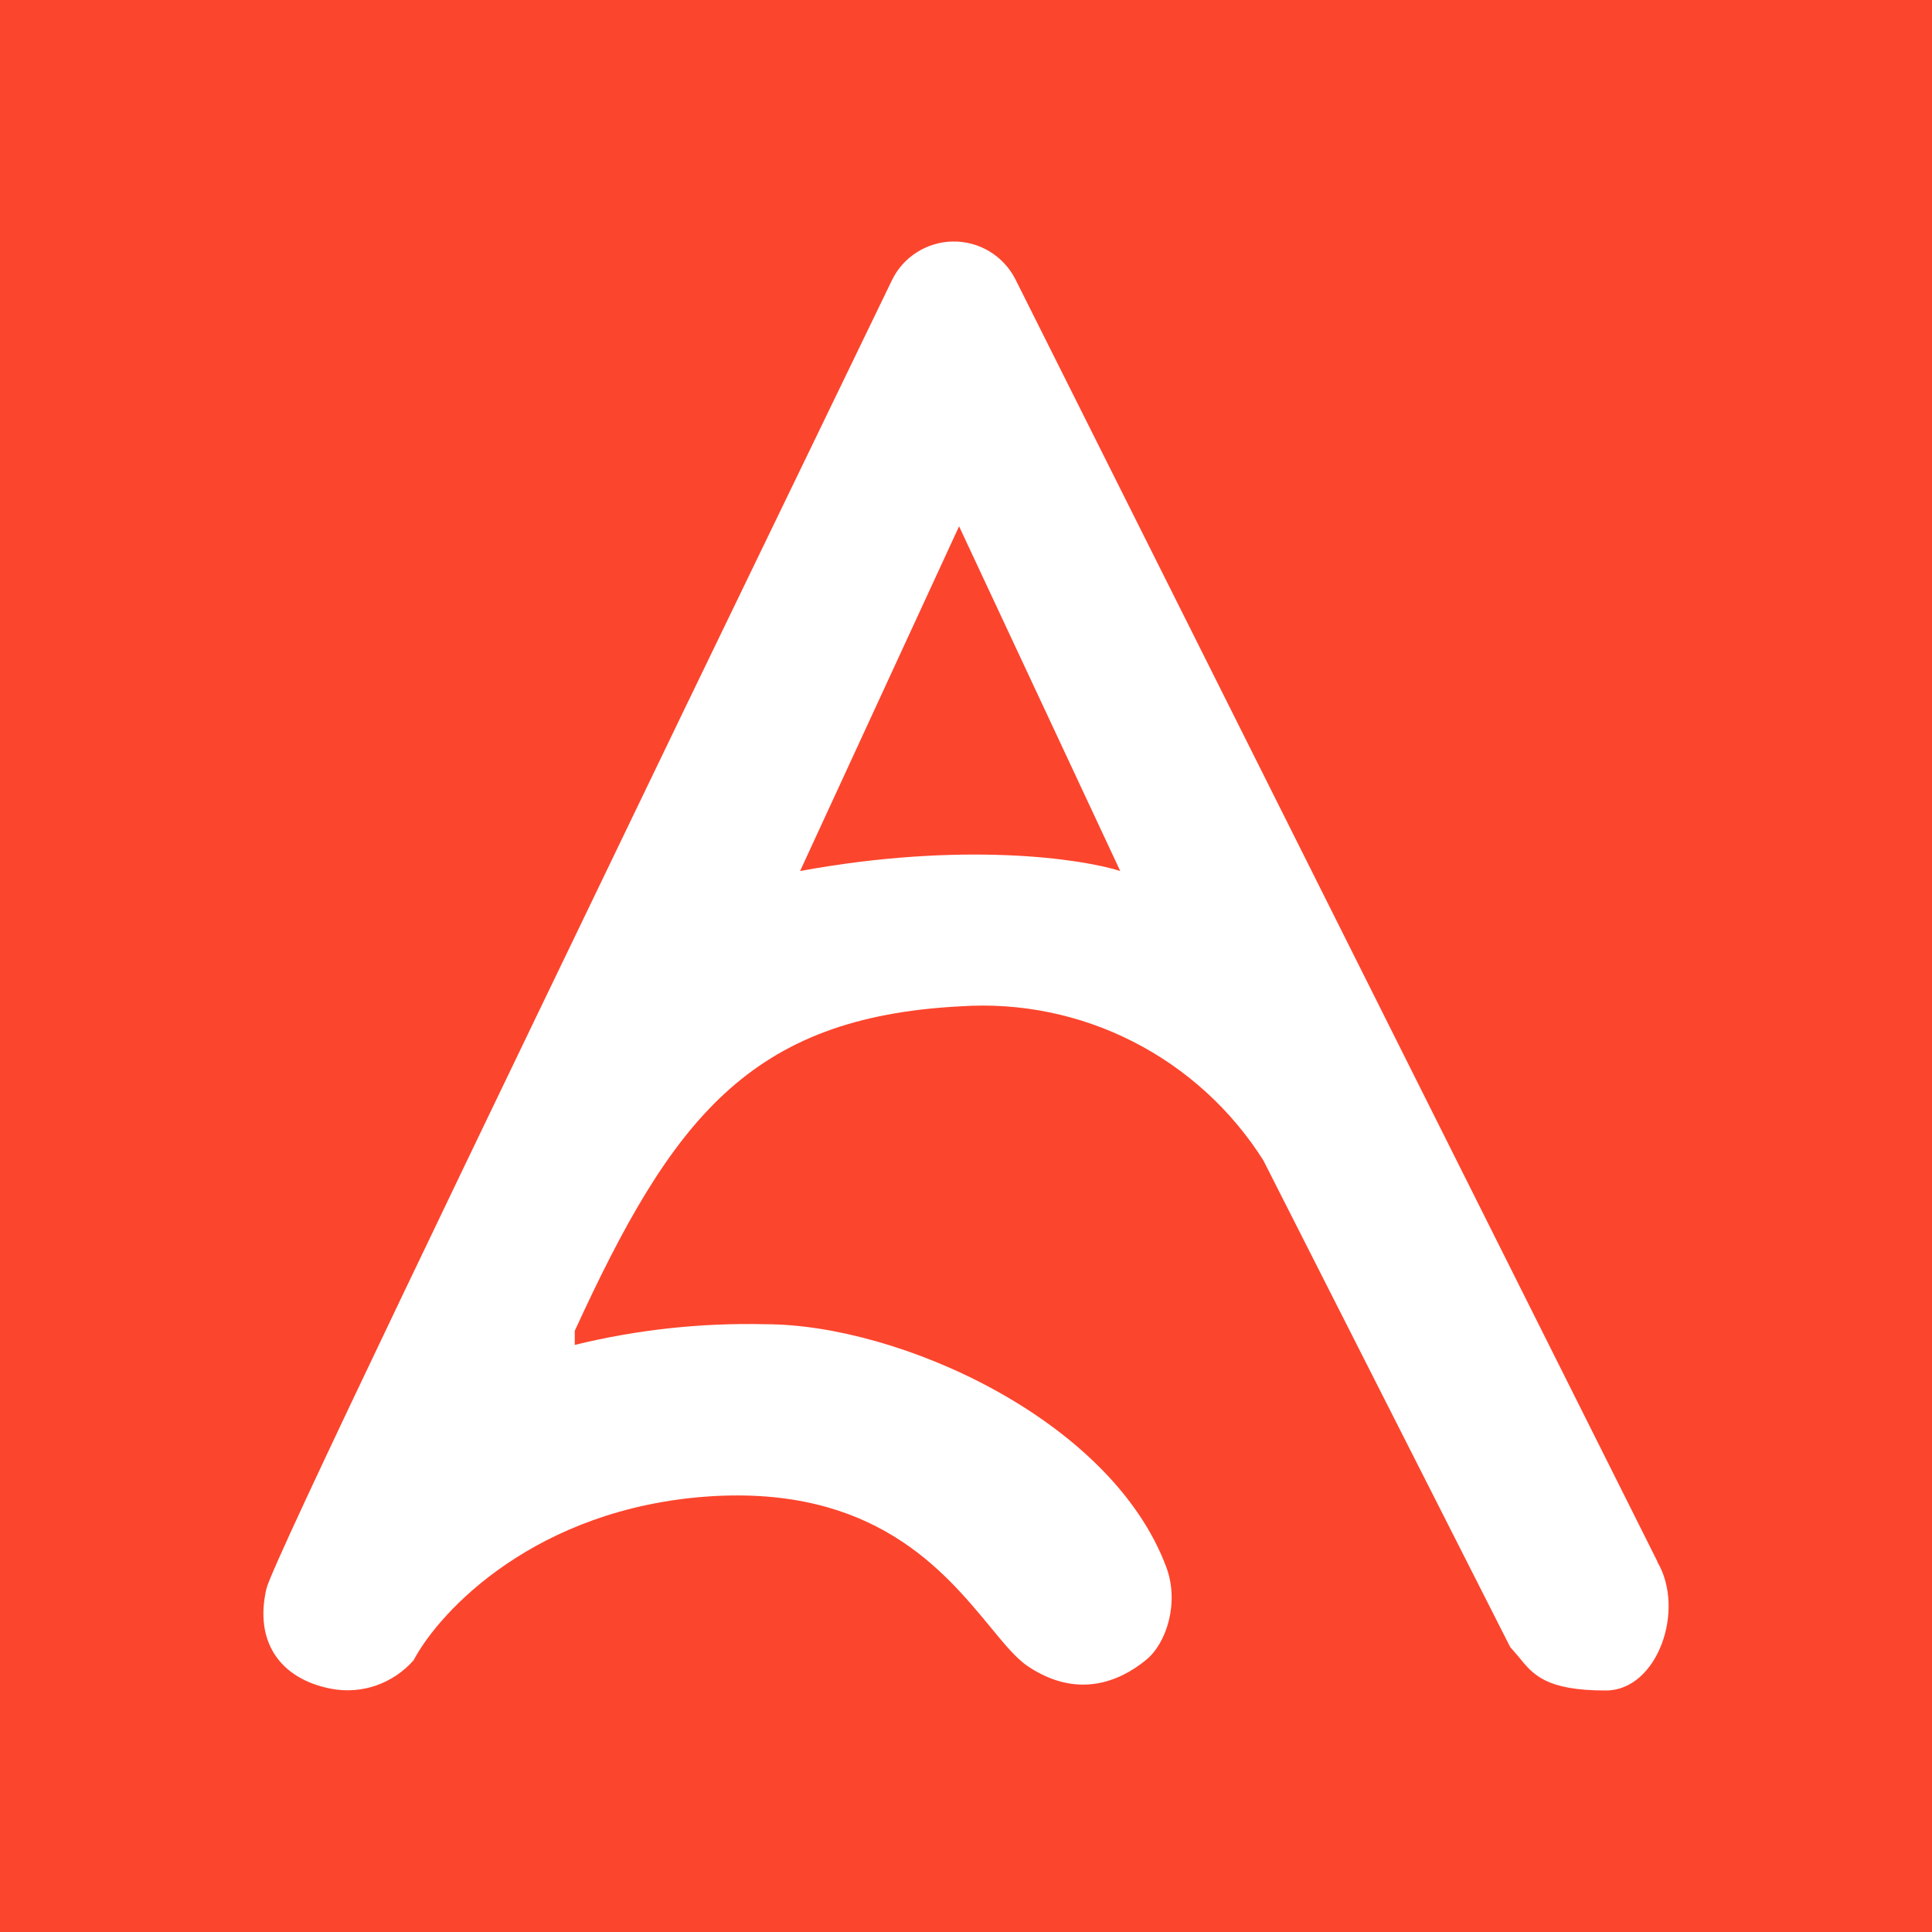 <svg width="24" height="24" viewBox="0 0 24 24" fill="none" xmlns="http://www.w3.org/2000/svg">
<rect x="0" y="0" width="24" height="24" fill="#333333" stroke="none"/>
<g clip-path="url(#clip0_328_26645)">
<path d="M24 0H0V24H24V0Z" fill="#FC452D"/>
<path fill-rule="evenodd" clip-rule="evenodd" d="M20.588 19.402C20.942 20.002 20.588 21 19.949 21C19.202 21 19.044 20.804 18.864 20.58L18.76 20.46L15.694 14.415C15.297 13.787 14.738 13.277 14.076 12.94C13.413 12.602 12.672 12.451 11.93 12.501C9.311 12.637 8.346 13.902 7.14 16.532V16.707C7.915 16.517 8.711 16.431 9.508 16.45C11.161 16.45 13.801 17.628 14.488 19.467C14.652 19.904 14.494 20.416 14.232 20.624C13.905 20.891 13.381 21.109 12.77 20.7C12.623 20.602 12.476 20.422 12.296 20.203C11.723 19.511 10.855 18.452 8.804 18.589C6.66 18.736 5.465 20.007 5.138 20.624C5.013 20.767 4.852 20.875 4.672 20.938C4.492 21 4.299 21.014 4.112 20.978C3.469 20.853 3.158 20.384 3.31 19.734C3.398 19.385 5.983 14.039 8.493 8.829L11.079 3.483C11.148 3.339 11.256 3.218 11.391 3.133C11.525 3.048 11.681 3.002 11.84 3C11.999 2.998 12.156 3.041 12.292 3.123C12.429 3.206 12.539 3.324 12.612 3.466L20.588 19.396V19.402ZM9.939 10.82L11.914 6.538L13.916 10.82C13.436 10.667 11.963 10.449 9.939 10.82Z" fill="white"/>
</g>
<defs>
<clipPath id="clip0_328_26645">
<rect width="24" height="24" fill="white"/>
</clipPath>
</defs>
</svg>
